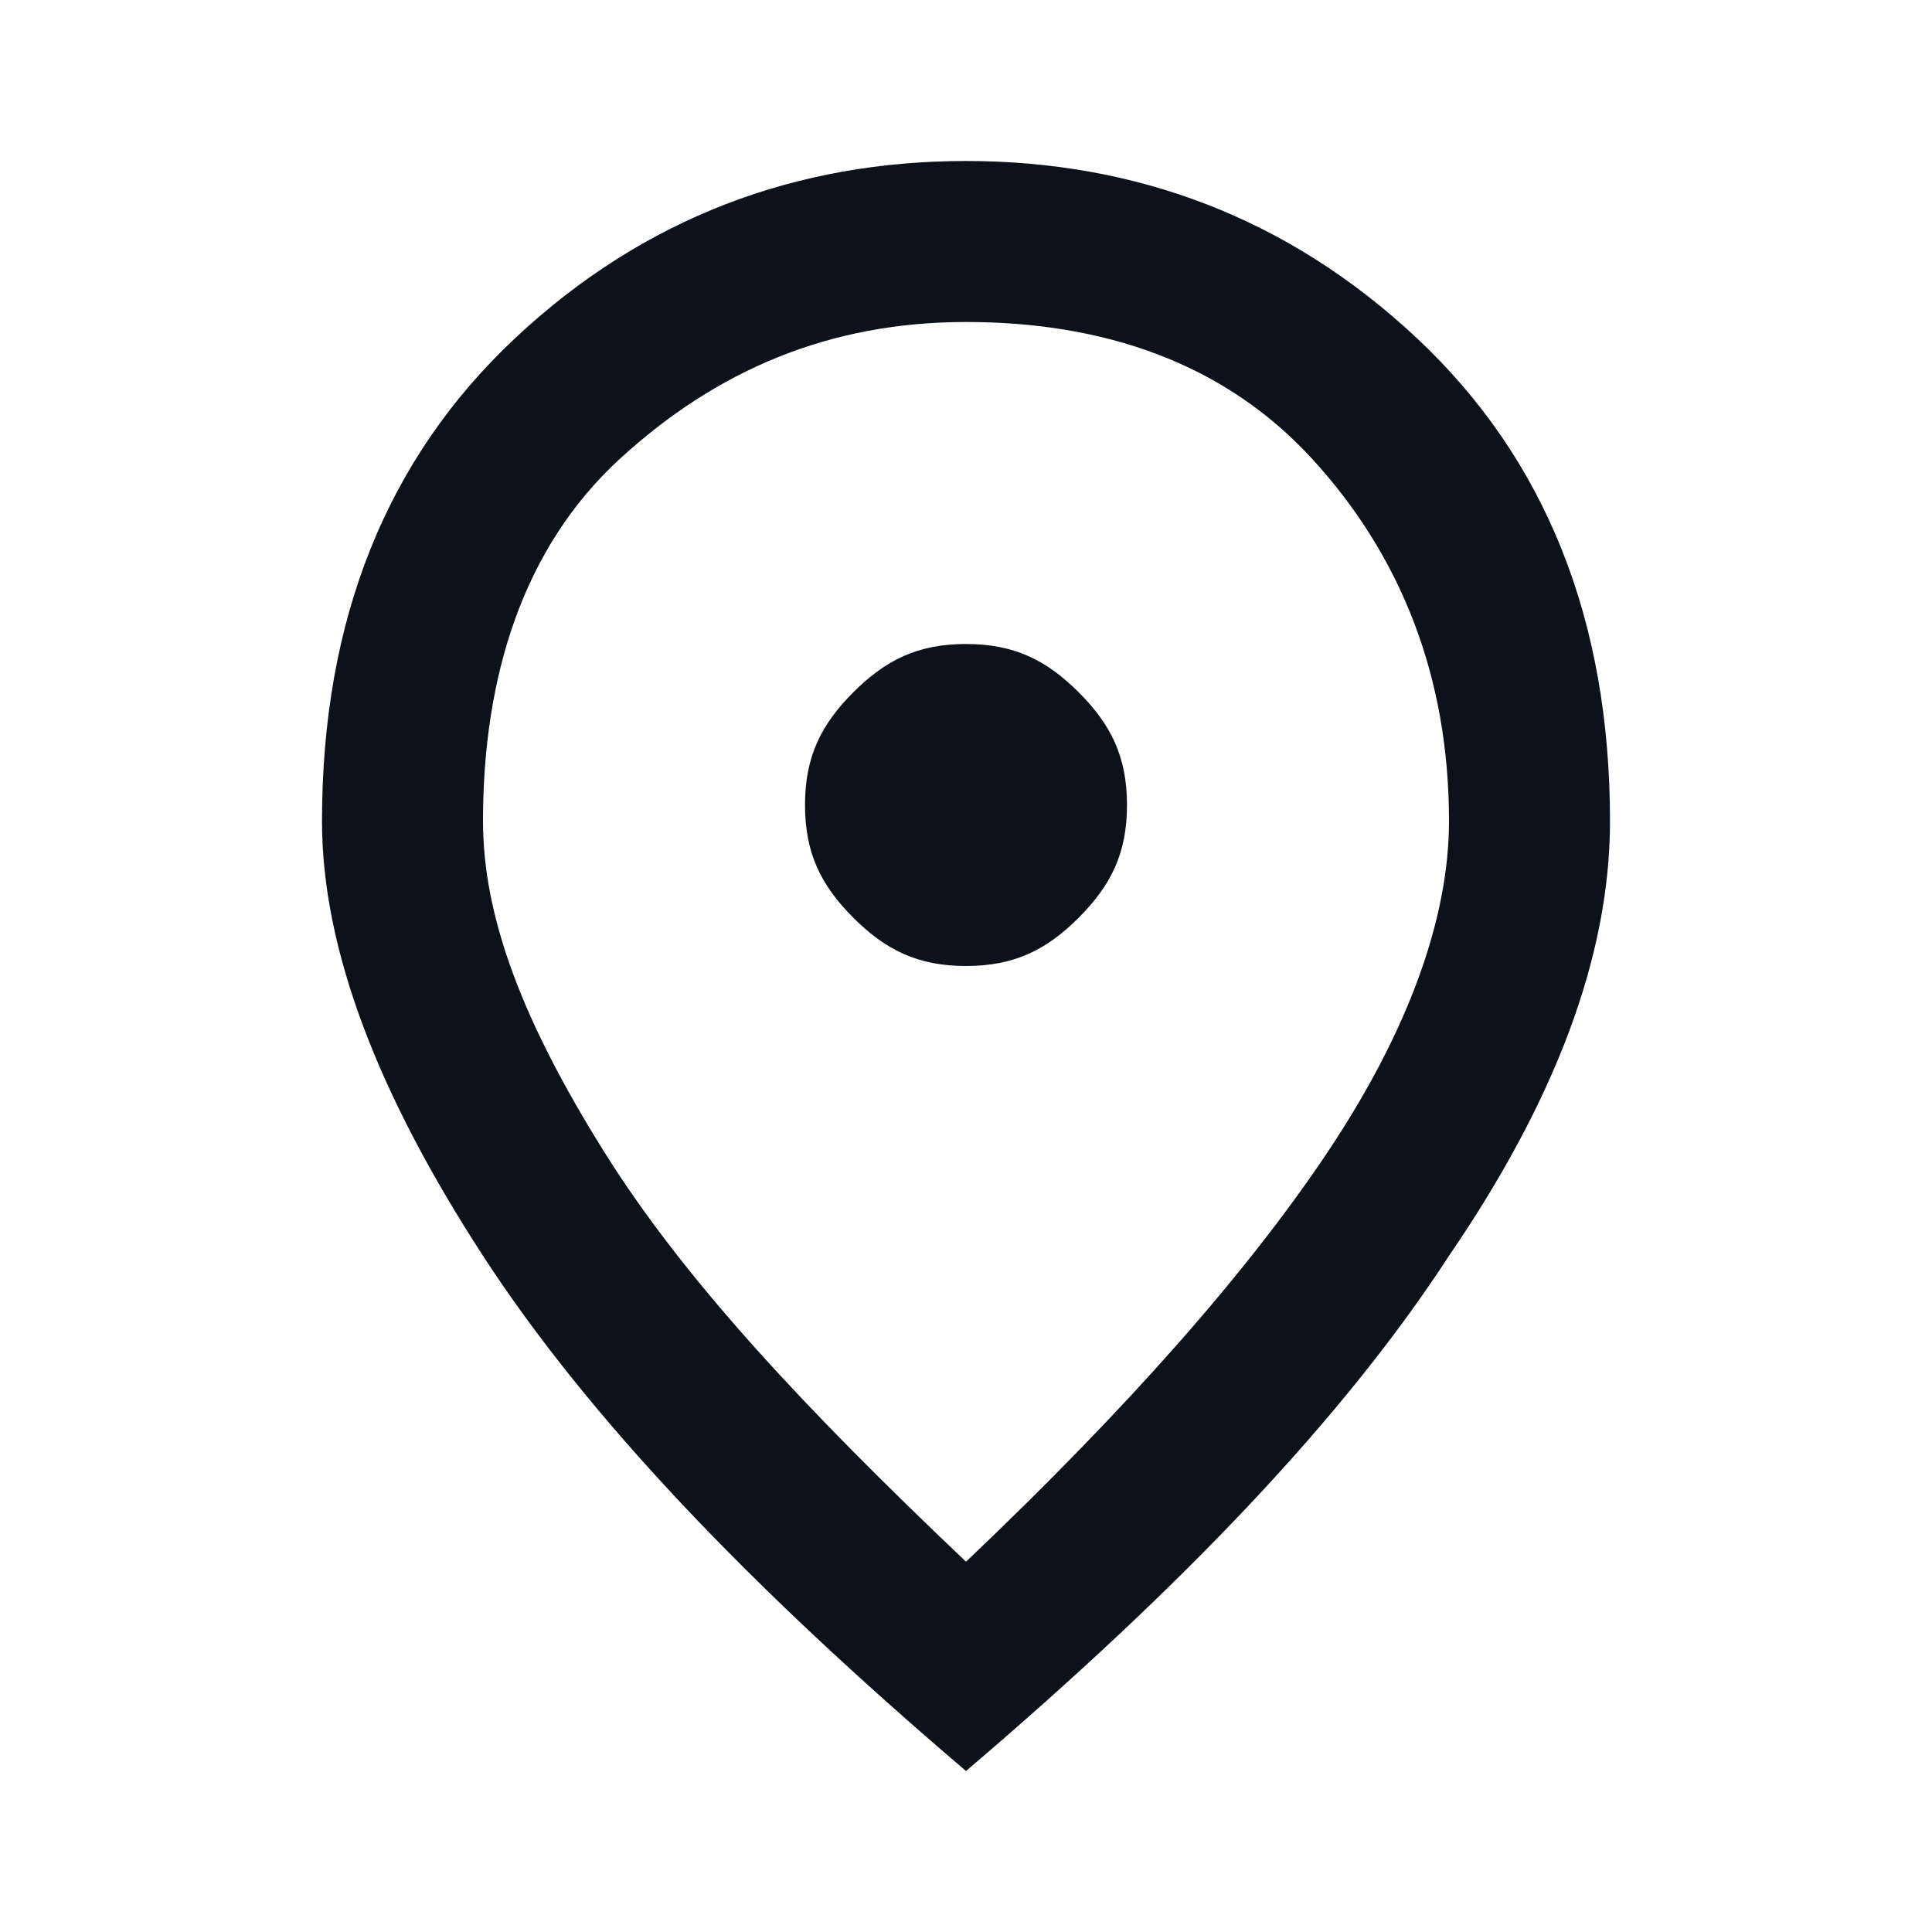 <?xml version="1.0" encoding="UTF-8"?>
<svg id="Layer_1" data-name="Layer 1" xmlns="http://www.w3.org/2000/svg" viewBox="0 0 24 24">
  <defs>
    <style>
      .cls-1 {
        fill: #0b121b;
        stroke-width: 0px;
      }
    </style>
  </defs>
  <path class="cls-1" d="M12,12c.6,0,1-.2,1.4-.6s.6-.8.6-1.4-.2-1-.6-1.4-.8-.6-1.4-.6-1,.2-1.4.6-.6.8-.6,1.4.2,1,.6,1.4.8.6,1.4.6ZM12,19.4c2-1.9,3.5-3.6,4.5-5.1s1.5-2.9,1.5-4.1c0-1.8-.6-3.3-1.7-4.5s-2.6-1.7-4.3-1.7-3.1.6-4.3,1.7-1.7,2.7-1.7,4.5c0,1.2.5,2.5,1.5,4.1s2.5,3.2,4.5,5.1ZM12,22c-2.7-2.3-4.7-4.4-6-6.4s-2-3.8-2-5.4c0-2.5.8-4.5,2.4-6s3.5-2.2,5.6-2.2,4,.7,5.6,2.2c1.6,1.5,2.4,3.5,2.4,6,0,1.7-.7,3.5-2,5.4-1.3,2-3.3,4.1-6,6.4Z"/>
</svg>